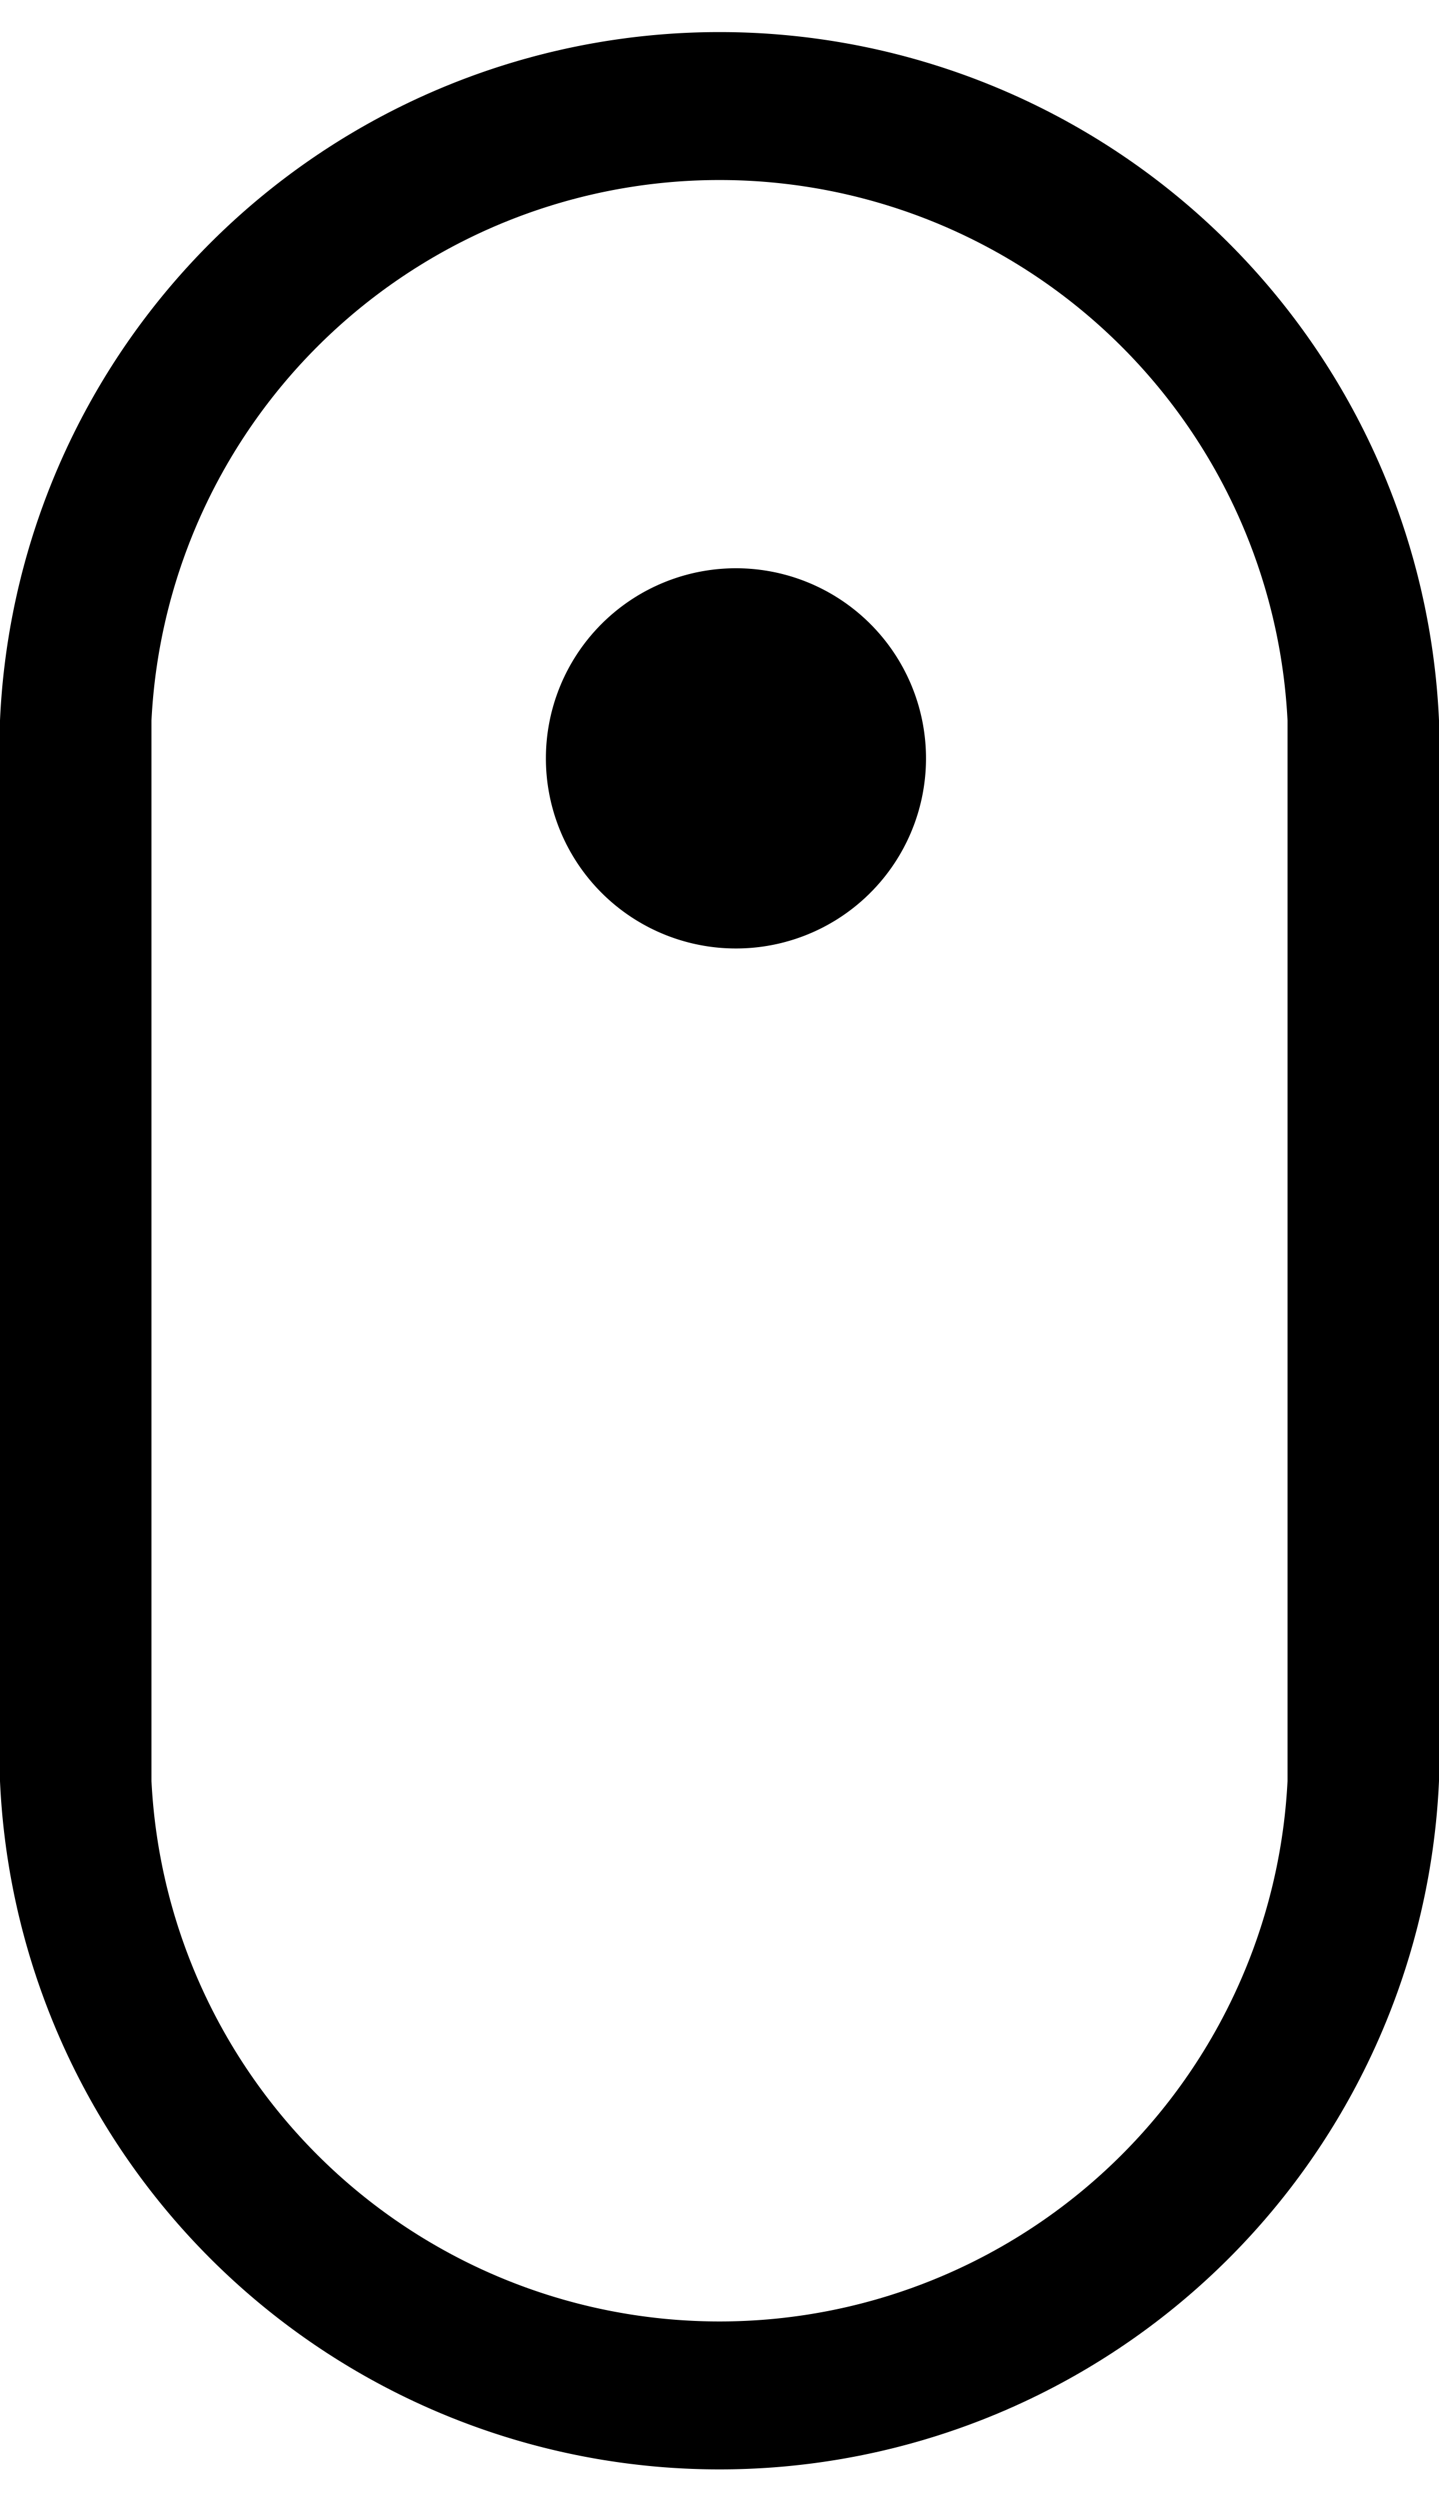 <svg xmlns="http://www.w3.org/2000/svg" viewBox="0 0 1007 1749" fill="currentColor">
<path d="M1007 504v742a504 504 0 0 1-1007 0V504a504 504 0 0 1 1007 0m-106 0a398 398 0 0 0-795 0v742a398 398 0 0 0 795 0zM504 398a133 133 0 1 1-1 265 133 133 0 0 1 1-265"/>
</svg>

